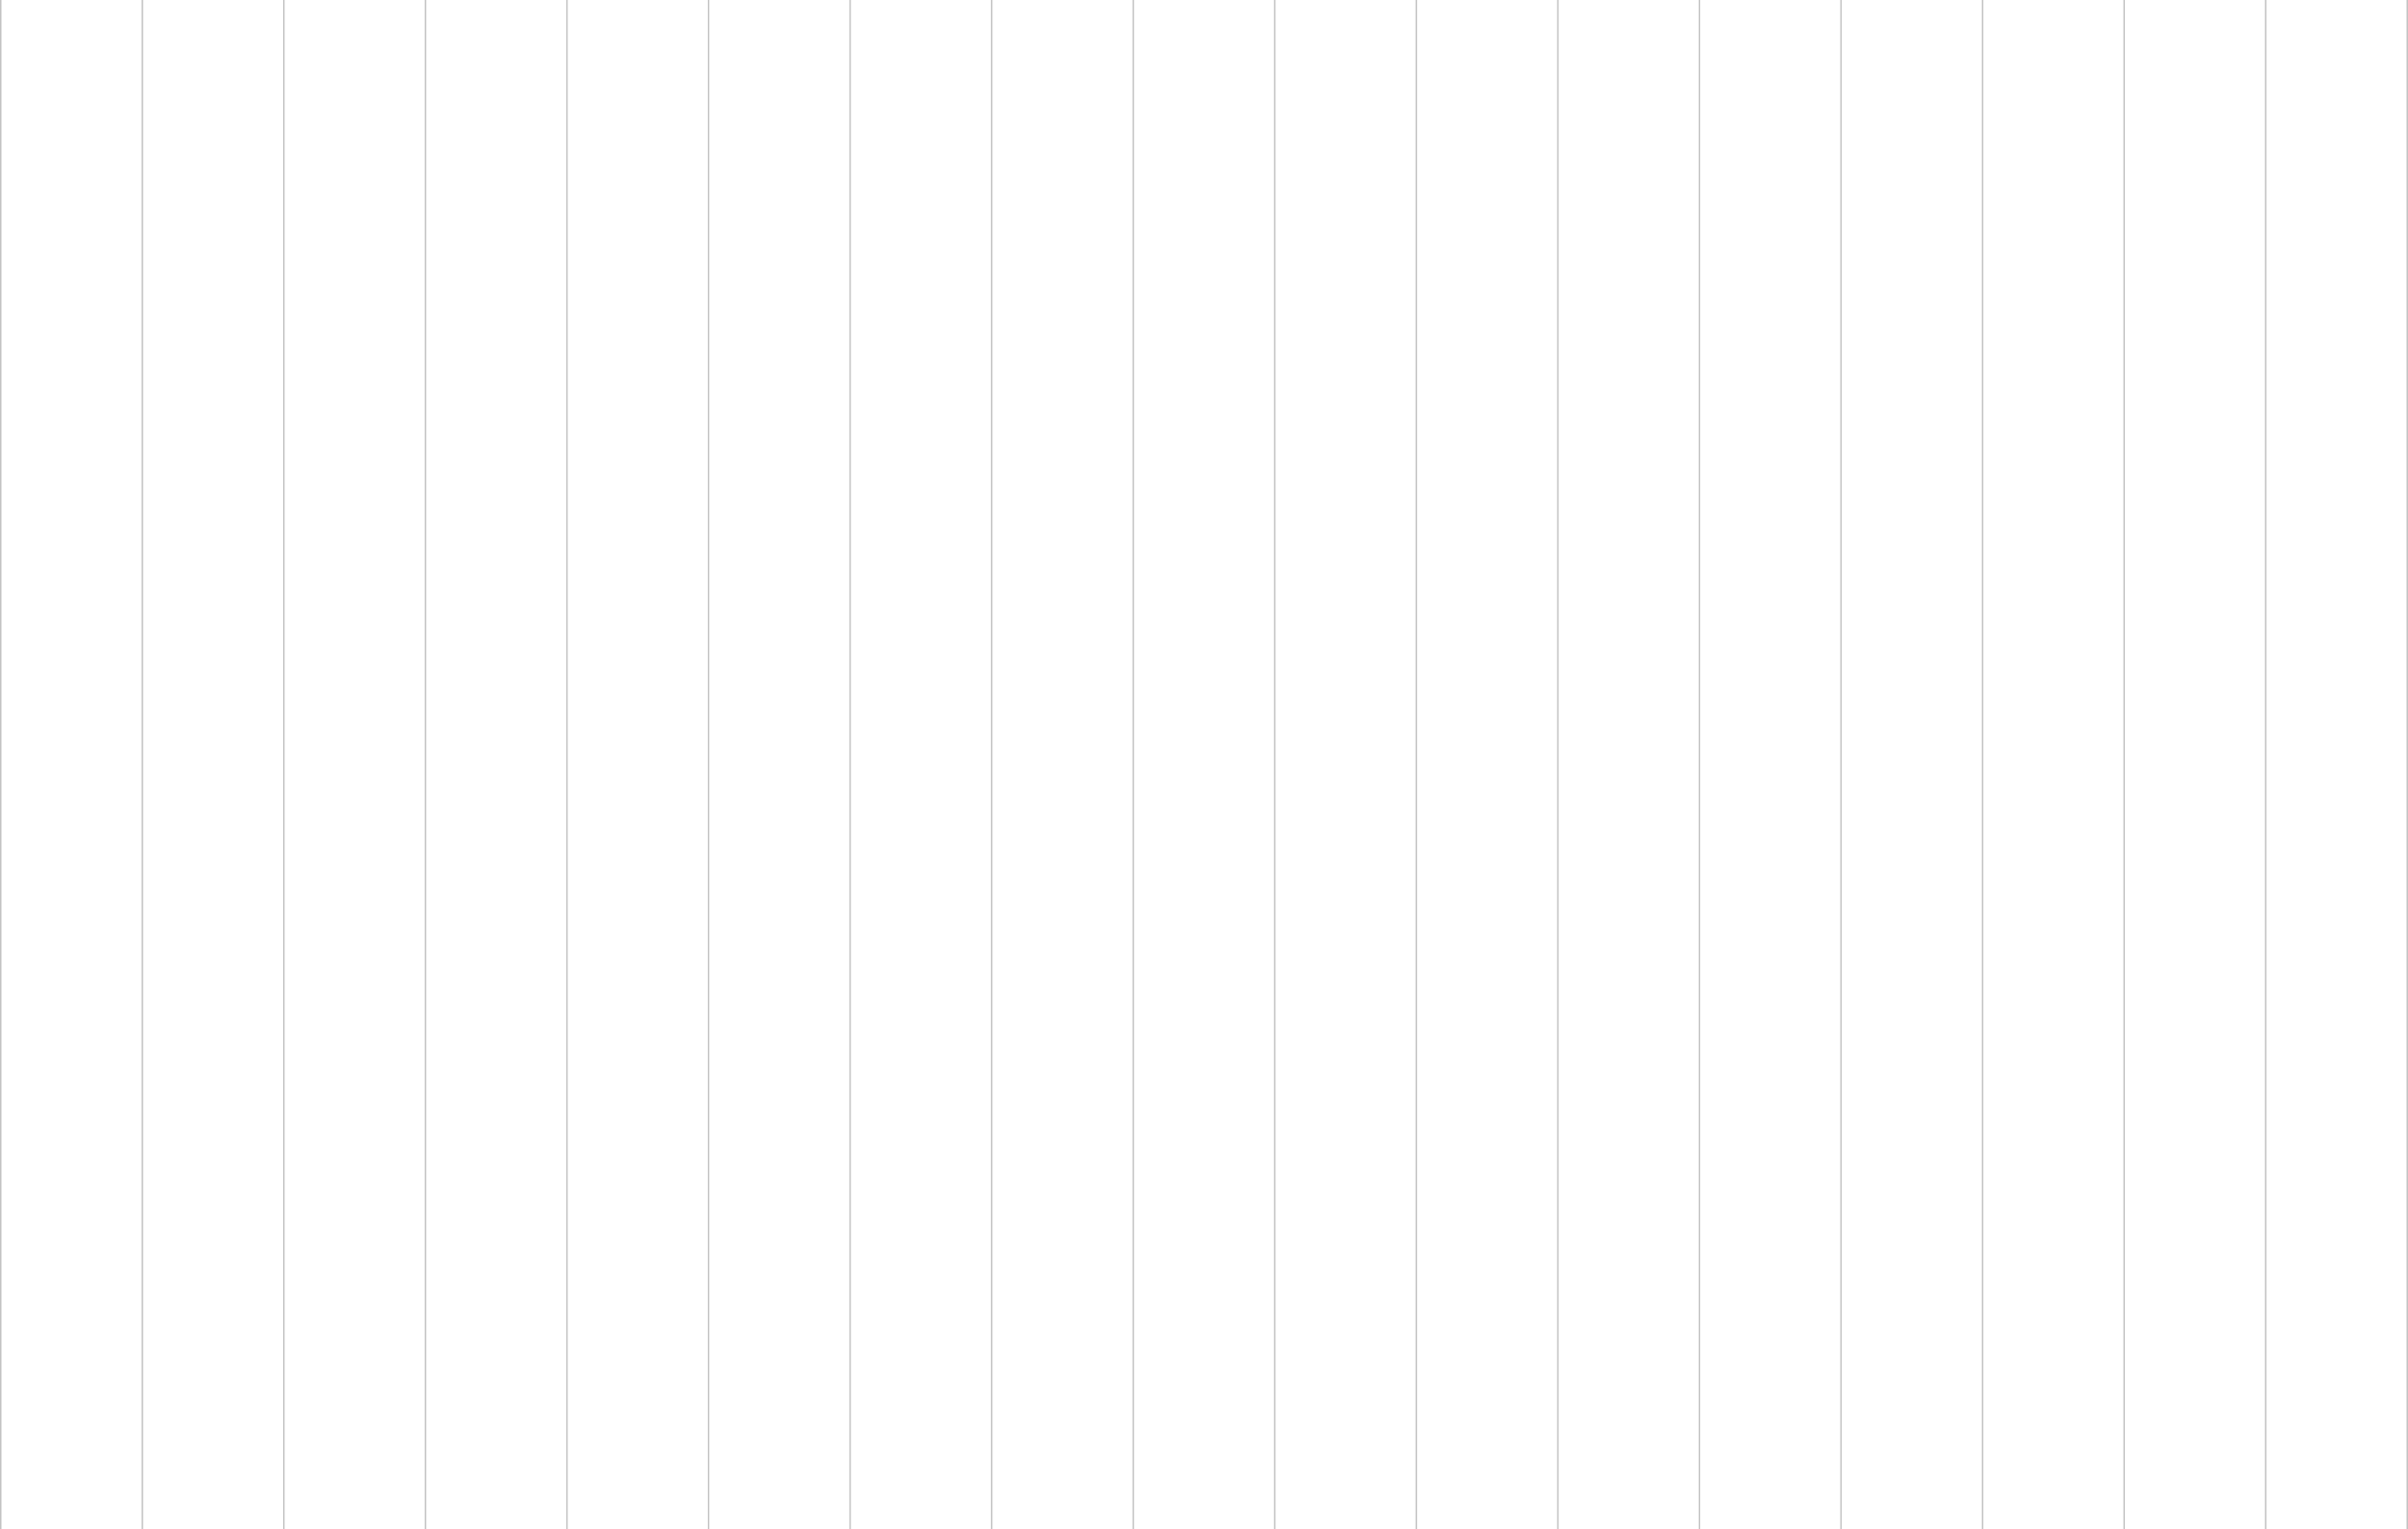 <svg width="1701" height="1080" viewBox="0 0 1701 1080" fill="none" xmlns="http://www.w3.org/2000/svg">
<line x1="0.5" y1="2.18557e-08" x2="0.5" y2="1080" stroke="#262626" stroke-opacity="0.15"/>
<line x1="100.5" y1="2.18557e-08" x2="100.5" y2="1080" stroke="#262626" stroke-opacity="0.15"/>
<line x1="200.5" y1="2.18557e-08" x2="200.5" y2="1080" stroke="#262626" stroke-opacity="0.15"/>
<line x1="300.5" y1="2.18557e-08" x2="300.5" y2="1080" stroke="#262626" stroke-opacity="0.15"/>
<line x1="400.5" y1="2.18557e-08" x2="400.5" y2="1080" stroke="#262626" stroke-opacity="0.15"/>
<line x1="500.5" y1="2.18557e-08" x2="500.5" y2="1080" stroke="#262626" stroke-opacity="0.15"/>
<line x1="600.5" y1="2.18557e-08" x2="600.5" y2="1080" stroke="#262626" stroke-opacity="0.15"/>
<line x1="700.5" y1="2.18557e-08" x2="700.5" y2="1080" stroke="#262626" stroke-opacity="0.15"/>
<line x1="800.5" y1="2.18557e-08" x2="800.5" y2="1080" stroke="#262626" stroke-opacity="0.15"/>
<line x1="900.5" y1="2.18557e-08" x2="900.5" y2="1080" stroke="#262626" stroke-opacity="0.15"/>
<line x1="1000.5" y1="2.18557e-08" x2="1000.5" y2="1080" stroke="#262626" stroke-opacity="0.15"/>
<line x1="1100.5" y1="2.18557e-08" x2="1100.5" y2="1080" stroke="#262626" stroke-opacity="0.15"/>
<line x1="1200.5" y1="2.18557e-08" x2="1200.5" y2="1080" stroke="#262626" stroke-opacity="0.15"/>
<line x1="1300.5" y1="2.18557e-08" x2="1300.5" y2="1080" stroke="#262626" stroke-opacity="0.15"/>
<line x1="1400.5" y1="2.18557e-08" x2="1400.5" y2="1080" stroke="#262626" stroke-opacity="0.15"/>
<line x1="1500.5" y1="2.18557e-08" x2="1500.5" y2="1080" stroke="#262626" stroke-opacity="0.15"/>
<line x1="1600.5" y1="2.18557e-08" x2="1600.5" y2="1080" stroke="#262626" stroke-opacity="0.15"/>
<line x1="1700.5" y1="2.18557e-08" x2="1700.5" y2="1080" stroke="#262626" stroke-opacity="0.15"/>
<line x1="0.5" y1="2.18557e-08" x2="0.5" y2="1080" stroke="#262626" stroke-opacity="0.15"/>
<line x1="100.5" y1="2.18557e-08" x2="100.5" y2="1080" stroke="#262626" stroke-opacity="0.15"/>
<line x1="200.5" y1="2.18557e-08" x2="200.5" y2="1080" stroke="#262626" stroke-opacity="0.15"/>
<line x1="300.5" y1="2.18557e-08" x2="300.5" y2="1080" stroke="#262626" stroke-opacity="0.15"/>
<line x1="400.5" y1="2.18557e-08" x2="400.5" y2="1080" stroke="#262626" stroke-opacity="0.15"/>
<line x1="500.5" y1="2.18557e-08" x2="500.5" y2="1080" stroke="#262626" stroke-opacity="0.15"/>
<line x1="600.5" y1="2.18557e-08" x2="600.5" y2="1080" stroke="#262626" stroke-opacity="0.15"/>
<line x1="700.5" y1="2.18557e-08" x2="700.5" y2="1080" stroke="#262626" stroke-opacity="0.15"/>
<line x1="800.5" y1="2.18557e-08" x2="800.5" y2="1080" stroke="#262626" stroke-opacity="0.15"/>
<line x1="900.5" y1="2.18557e-08" x2="900.5" y2="1080" stroke="#262626" stroke-opacity="0.15"/>
<line x1="1000.5" y1="2.18557e-08" x2="1000.5" y2="1080" stroke="#262626" stroke-opacity="0.15"/>
<line x1="1100.5" y1="2.18557e-08" x2="1100.5" y2="1080" stroke="#262626" stroke-opacity="0.15"/>
<line x1="1200.5" y1="2.18557e-08" x2="1200.5" y2="1080" stroke="#262626" stroke-opacity="0.15"/>
<line x1="1300.5" y1="2.18557e-08" x2="1300.5" y2="1080" stroke="#262626" stroke-opacity="0.15"/>
<line x1="1400.5" y1="2.18557e-08" x2="1400.5" y2="1080" stroke="#262626" stroke-opacity="0.15"/>
<line x1="1500.5" y1="2.18557e-08" x2="1500.5" y2="1080" stroke="#262626" stroke-opacity="0.15"/>
<line x1="1600.5" y1="2.18557e-08" x2="1600.5" y2="1080" stroke="#262626" stroke-opacity="0.15"/>
<line x1="1700.5" y1="2.18557e-08" x2="1700.5" y2="1080" stroke="#262626" stroke-opacity="0.15"/>
</svg>
